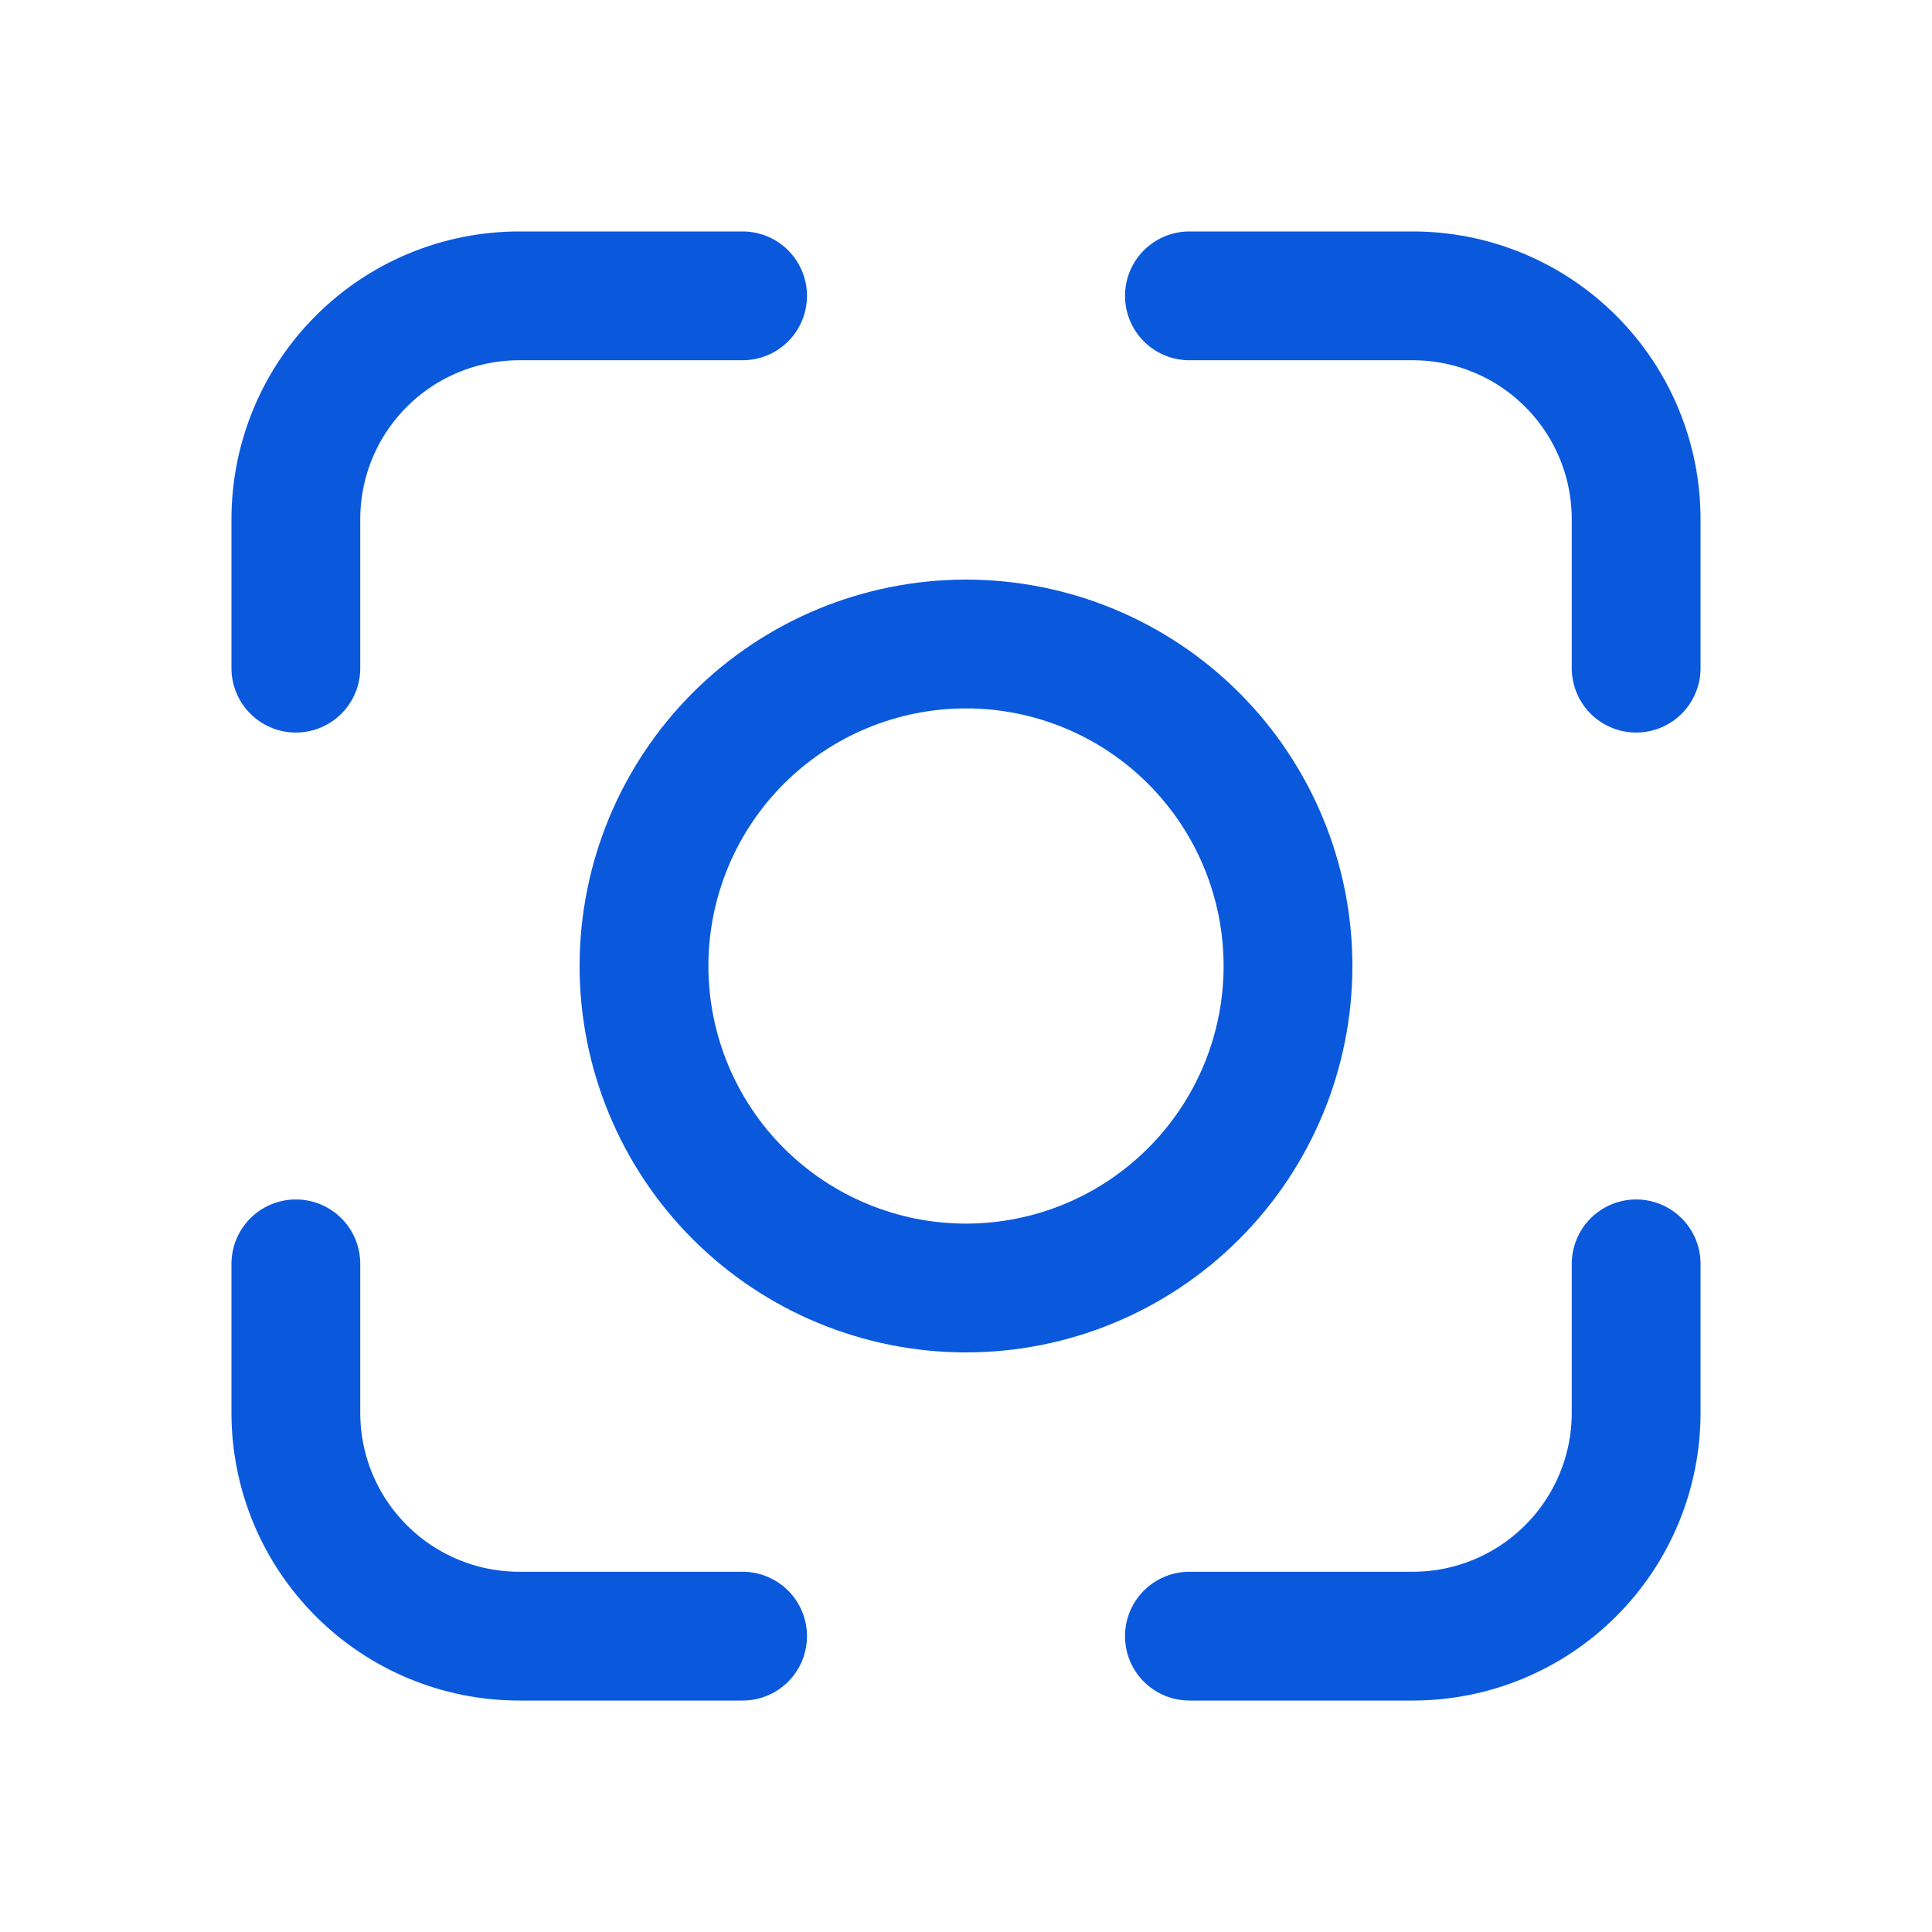 <svg width="30" height="30" viewBox="0 0 30 30" fill="none" xmlns="http://www.w3.org/2000/svg">
<path d="M25.406 10.375V8.062C25.406 7.143 25.041 6.26 24.39 5.61C23.74 4.959 22.858 4.594 21.938 4.594H18.469M18.469 25.406H21.938C22.858 25.406 23.74 25.041 24.39 24.39C25.041 23.74 25.406 22.858 25.406 21.938V19.625M4.594 19.625V21.938C4.594 22.858 4.959 23.74 5.61 24.39C6.26 25.041 7.143 25.406 8.062 25.406H11.531M11.531 4.594H8.062C7.143 4.594 6.26 4.959 5.61 5.61C4.959 6.26 4.594 7.143 4.594 8.062V10.375" stroke="#0A59DD" stroke-width="2" stroke-linecap="round" stroke-linejoin="round"/>
<path d="M15 10C16.326 10 17.598 10.527 18.535 11.464C19.473 12.402 20 13.674 20 15C20 16.326 19.473 17.598 18.535 18.535C17.598 19.473 16.326 20 15 20C13.674 20 12.402 19.473 11.464 18.535C10.527 17.598 10 16.326 10 15C10 13.674 10.527 12.402 11.464 11.464C12.402 10.527 13.674 10 15 10Z" stroke="#0A59DD" stroke-width="2"/>
</svg>

